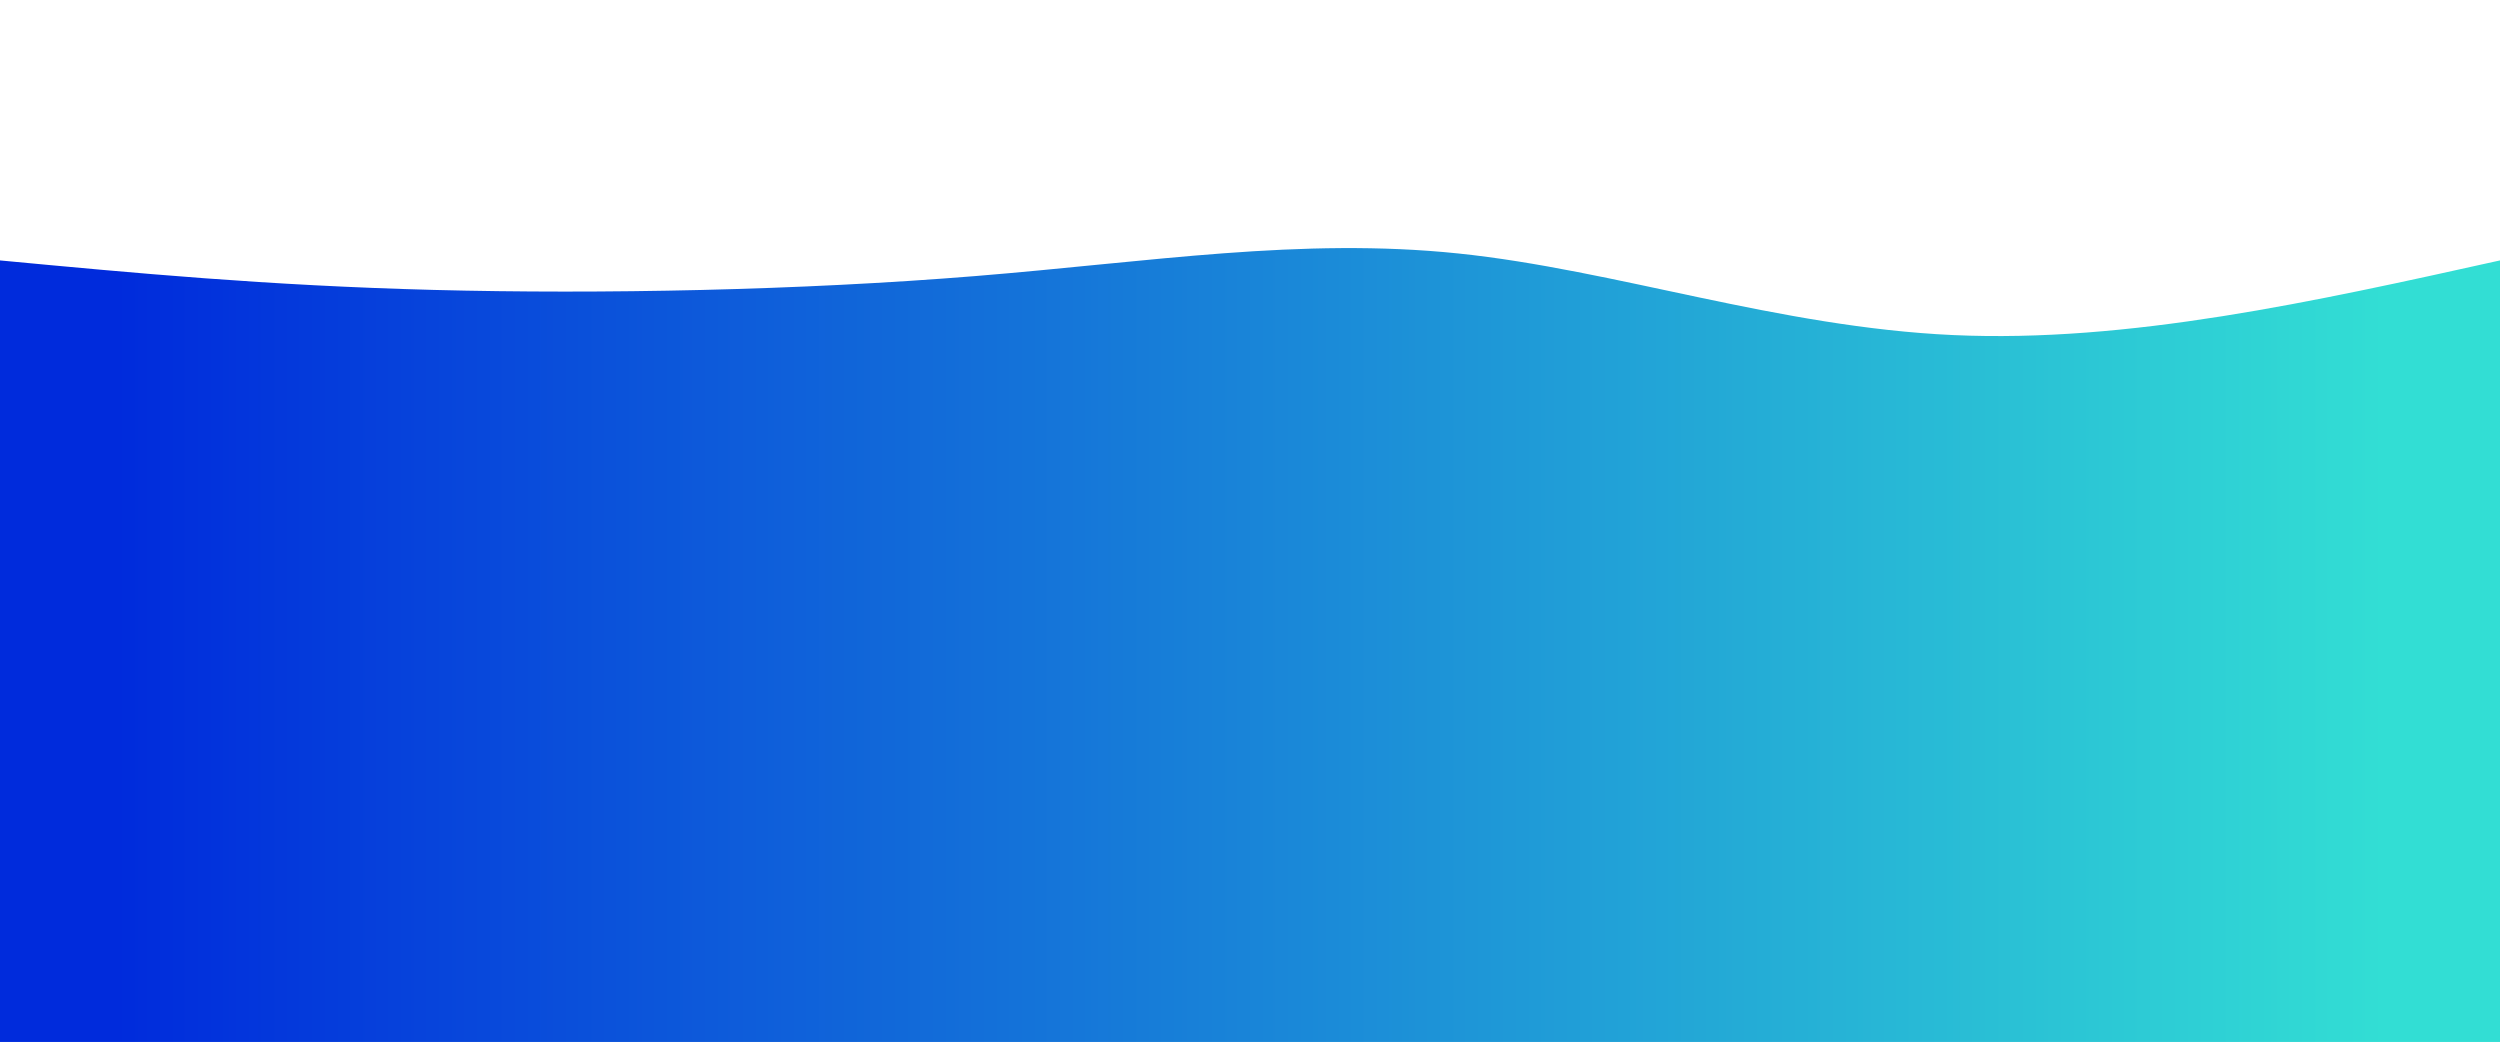 <svg height="100%" width="100%" id="bg-svg" viewBox="0 0 1440 600" xmlns="http://www.w3.org/2000/svg" class="transition duration-300 ease-in-out delay-150"><defs><linearGradient id="gradient"><stop offset="5%" stop-color="#002bdc66"></stop><stop offset="95%" stop-color="#32ded466"></stop></linearGradient></defs><path d="M 0,600 C 0,600 0,150 0,150 C 76.986,157.254 153.971,164.507 250,167 C 346.029,169.493 461.1,167.225 562,159 C 662.9,150.775 749.627,136.593 840,146 C 930.373,155.407 1024.392,188.402 1125,193 C 1225.608,197.598 1332.804,173.799 1440,150 C 1440,150 1440,600 1440,600 Z" stroke="none" stroke-width="0" fill="url(#gradient)" class="transition-all duration-300 ease-in-out delay-150"></path><defs><linearGradient id="gradient"><stop offset="5%" stop-color="#002bdc88"></stop><stop offset="95%" stop-color="#32ded488"></stop></linearGradient></defs><path d="M 0,600 C 0,600 0,300 0,300 C 115.541,289.187 231.081,278.373 330,262 C 428.919,245.627 511.215,223.694 590,249 C 668.785,274.306 744.057,346.852 850,354 C 955.943,361.148 1092.555,302.9 1196,283 C 1299.445,263.1 1369.722,281.55 1440,300 C 1440,300 1440,600 1440,600 Z" stroke="none" stroke-width="0" fill="url(#gradient)" class="transition-all duration-300 ease-in-out delay-150"></path><defs><linearGradient id="gradient"><stop offset="5%" stop-color="#002bdcff"></stop><stop offset="95%" stop-color="#32ded4ff"></stop></linearGradient></defs><path d="M 0,600 C 0,600 0,450 0,450 C 64.67,425.952 129.34,401.904 245,418 C 360.66,434.096 527.311,490.335 629,503 C 730.689,515.665 767.416,484.756 850,482 C 932.584,479.244 1061.024,504.641 1167,504 C 1272.976,503.359 1356.488,476.679 1440,450 C 1440,450 1440,600 1440,600 Z" stroke="none" stroke-width="0" fill="url(#gradient)" class="transition-all duration-300 ease-in-out delay-150"></path></svg>